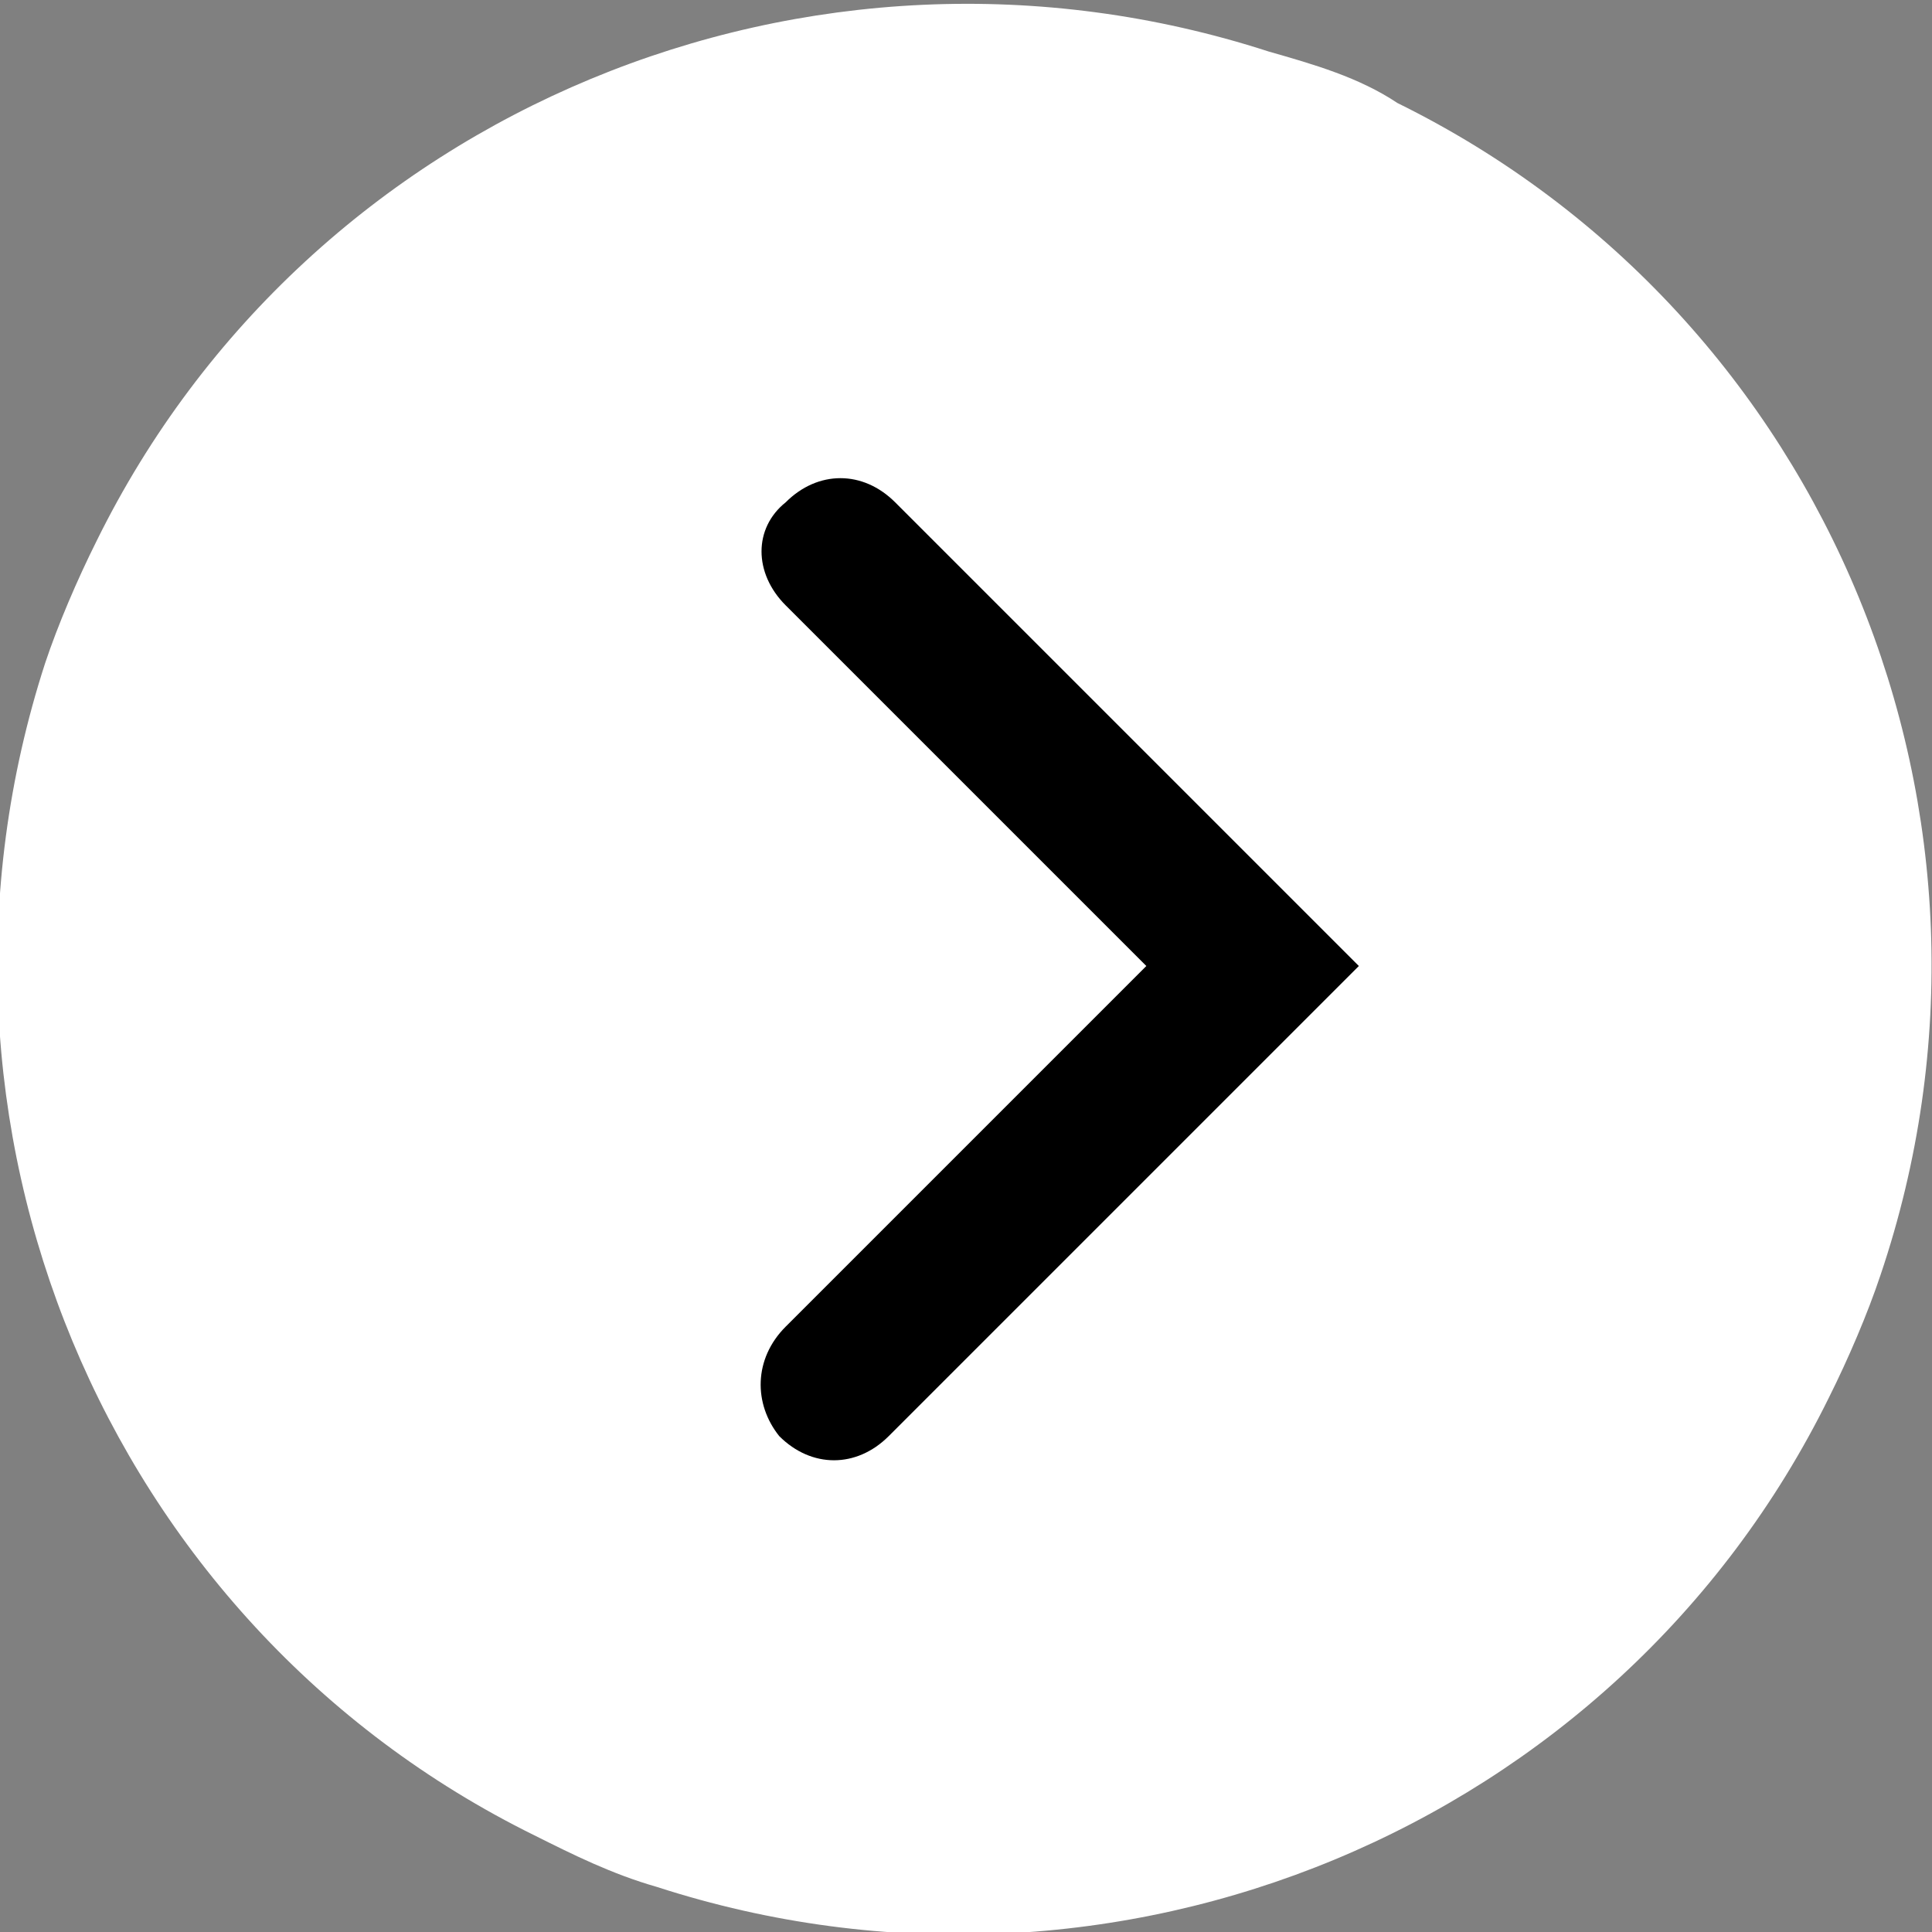 <svg clip-rule="evenodd" fill-rule="evenodd" stroke-linejoin="round" stroke-miterlimit="2" viewBox="0 0 54 54" xmlns="http://www.w3.org/2000/svg"><rect x="0" y="0" width="54" height="54" fill="#808080" stroke="none"/><g fill-rule="nonzero" transform="matrix(-1 0 0 1 54 0)"><path d="m35.64 52.74c-12.78 4.14-26.82-1.62-32.76-13.68-.54-1.08-1.08-2.34-1.44-3.42-4.32-12.78 1.44-26.82 13.5-32.76 1.08-.72 2.34-1.08 3.6-1.44 12.78-4.14 26.82 1.62 32.76 13.68.54 1.08 1.08 2.34 1.44 3.42 4.14 12.78-1.62 26.82-13.68 32.76-1.08.54-2.16 1.08-3.42 1.44z" fill="#fff"/><path d="m32.04 37.08-10.08-10.08 10.08-10.08c.9-.9.9-2.16 0-2.88-.9-.9-2.16-.9-3.06 0l-12.96 12.96 13.14 13.14c.9.9 2.16.9 3.06 0 .72-.9.72-2.16-.18-3.06z"/></g></svg>